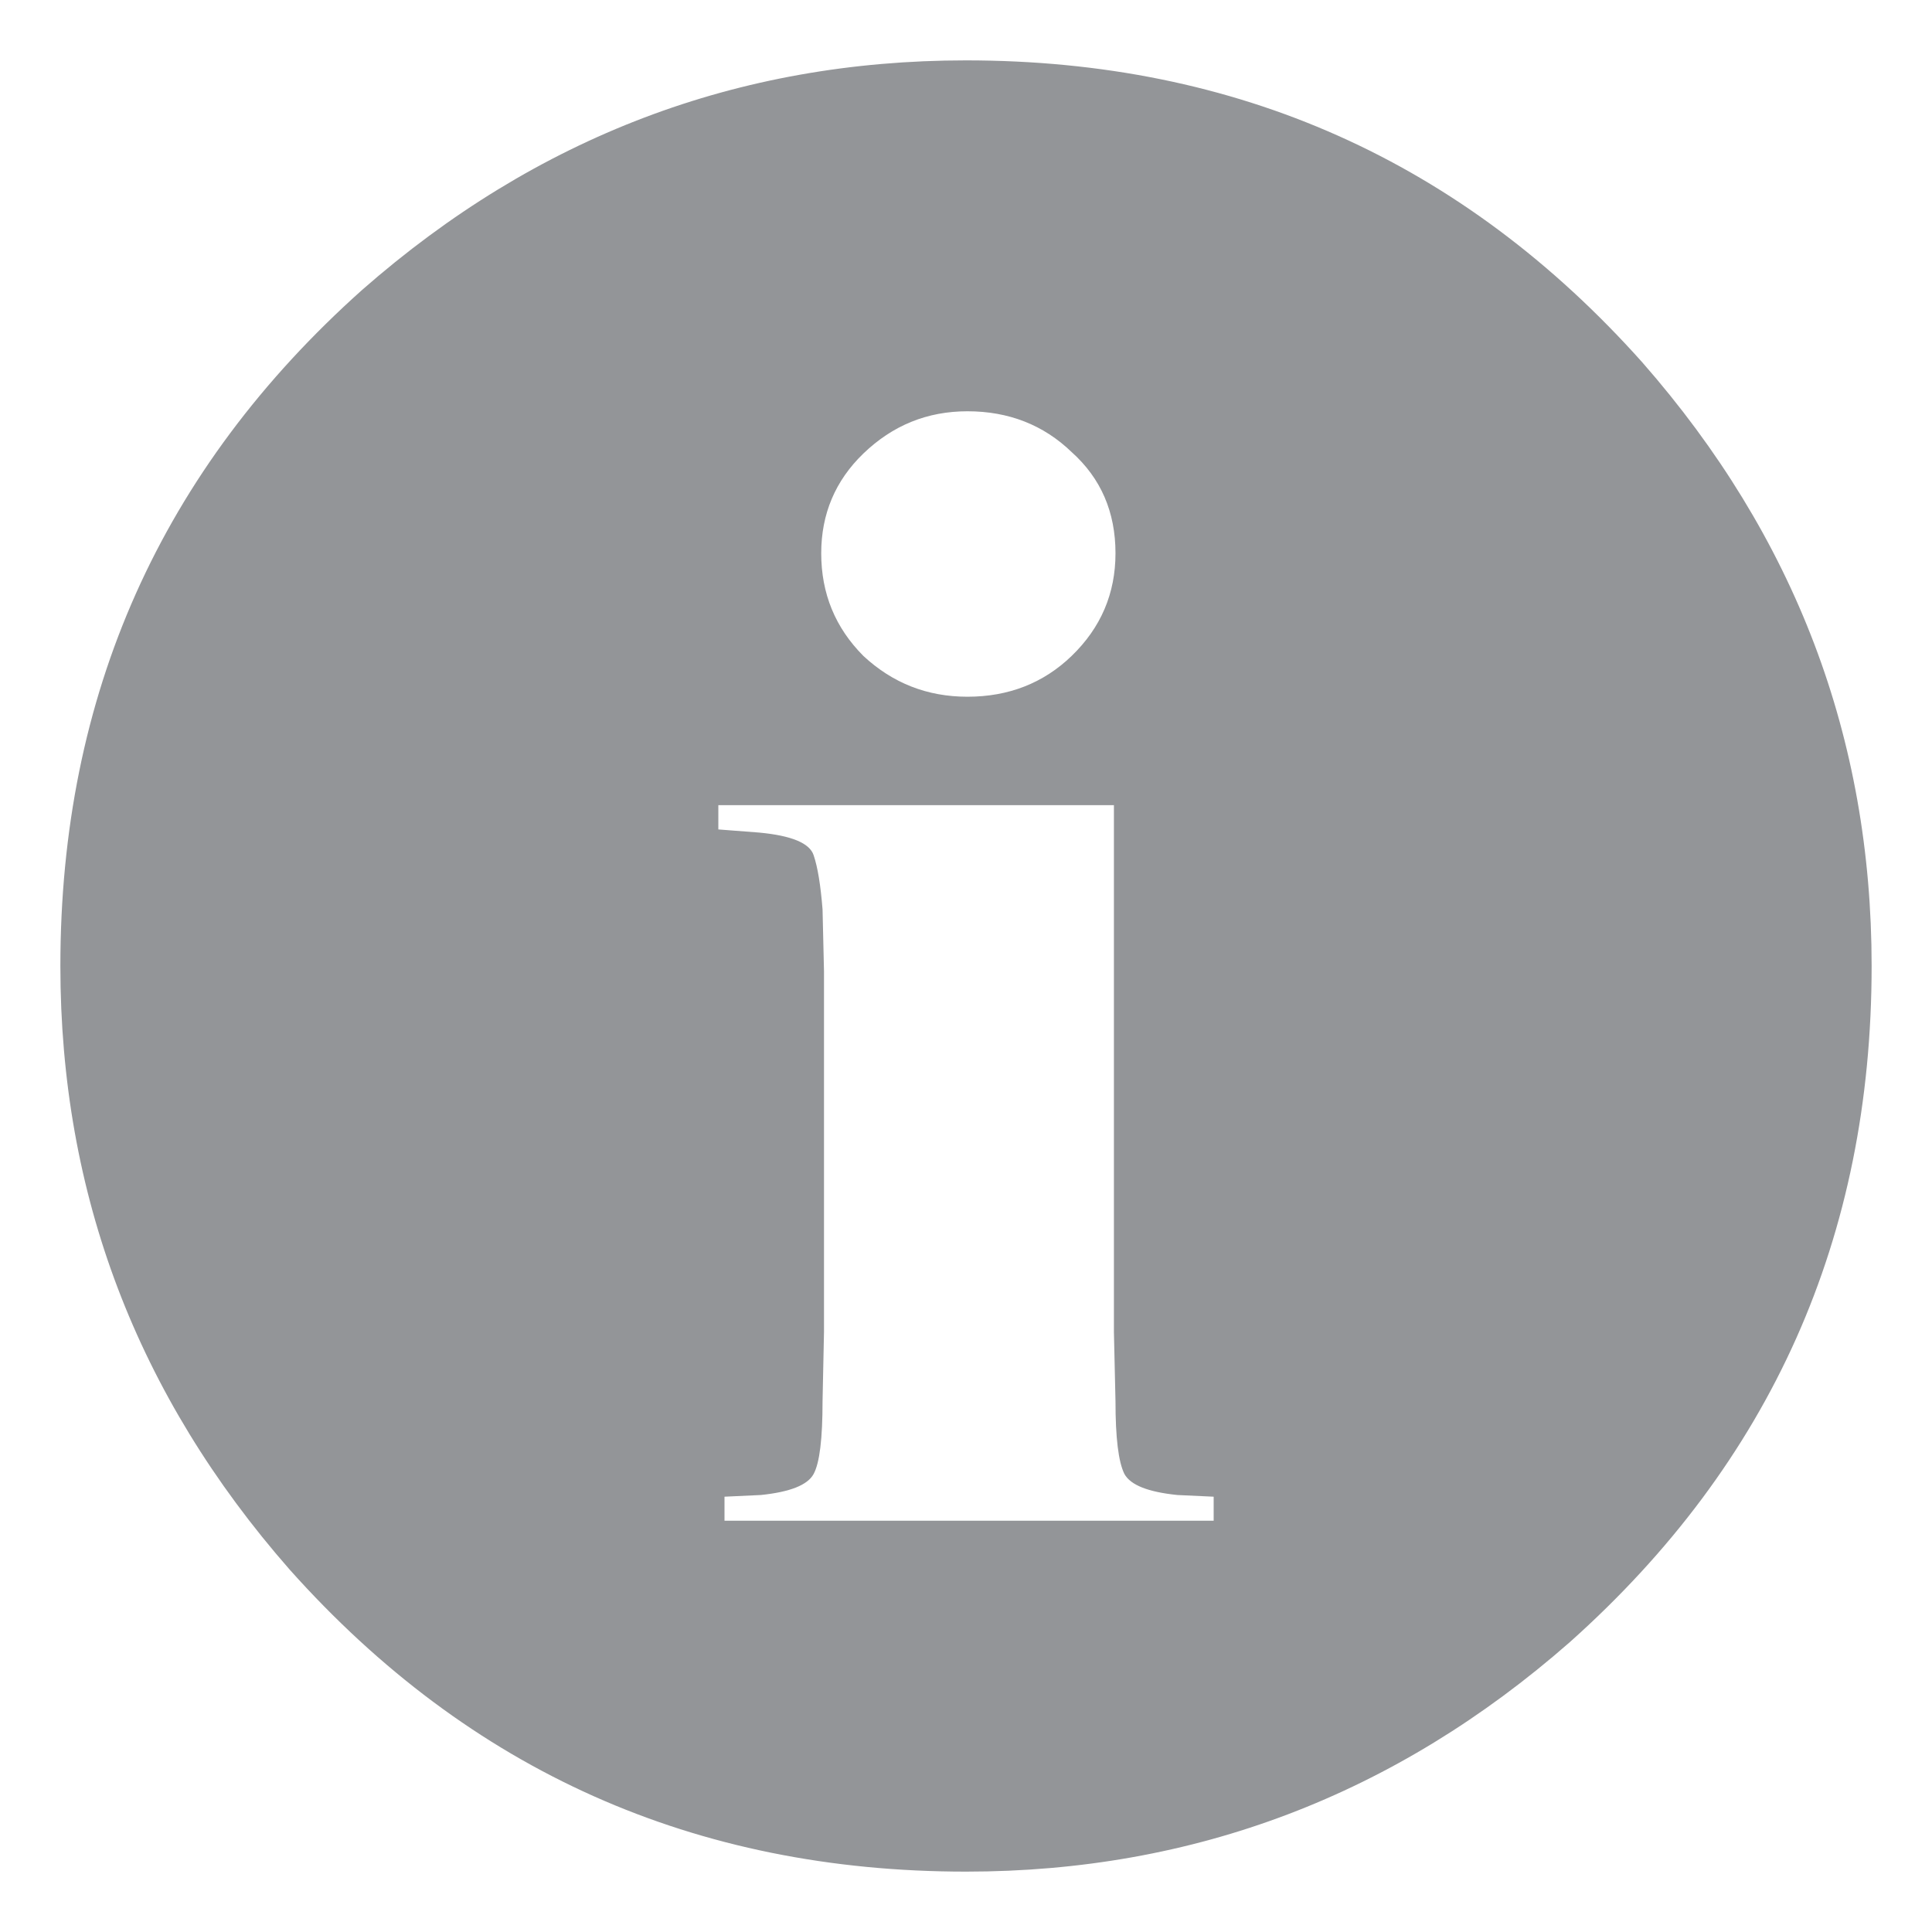 <?xml version="1.0" encoding="UTF-8" standalone="no"?>
<!-- Generator: Adobe Illustrator 15.0.0, SVG Export Plug-In . SVG Version: 6.00 Build 0)  -->

<svg
   xmlns:dc="http://purl.org/dc/elements/1.1/"
   xmlns:cc="http://creativecommons.org/ns#"
   xmlns:rdf="http://www.w3.org/1999/02/22-rdf-syntax-ns#"
   xmlns:svg="http://www.w3.org/2000/svg"
   xmlns="http://www.w3.org/2000/svg"
   xmlns:sodipodi="http://sodipodi.sourceforge.net/DTD/sodipodi-0.dtd"
   xmlns:inkscape="http://www.inkscape.org/namespaces/inkscape"
   version="1.1"
   id="Layer_1"
   x="0px"
   y="0px"
   width="16px"
   height="16px"
   viewBox="0 0 16 16"
   enable-background="new 0 0 16 16"
   xml:space="preserve"
   inkscape:version="0.91 r13725"
   sodipodi:docname="ico16_indicator_info.svg"><defs
     id="defs9" /><sodipodi:namedview
     pagecolor="#ffffff"
     bordercolor="#666666"
     borderopacity="1"
     objecttolerance="10"
     gridtolerance="10"
     guidetolerance="10"
     inkscape:pageopacity="0"
     inkscape:pageshadow="2"
     inkscape:window-width="1869"
     inkscape:window-height="958"
     id="namedview7"
     showgrid="false"
     inkscape:zoom="41.7193"
     inkscape:cx="0.36478414"
     inkscape:cy="7.9699439"
     inkscape:window-x="0"
     inkscape:window-y="0"
     inkscape:window-maximized="0"
     inkscape:current-layer="Layer_1" /><path
     style="fill:#939598"
     d="M 8 0.5 C 6.111 0.5 4.444 1.133 3 2.4 C 1.333 3.889 0.5 5.756 0.5 8 C 0.5 9.889 1.133 11.556 2.4 13 C 3.889 14.667 5.755 15.5 8 15.5 C 9.889 15.5 11.555 14.867 13 13.6 C 14.667 12.112 15.5 10.246 15.5 8 C 15.5 6.111 14.867 4.445 13.6 3 C 12.111 1.333 10.244 0.5 8 0.5 z M 8.012 3.406 C 8.353 3.406 8.642 3.519 8.875 3.744 C 9.117 3.961 9.238 4.24 9.238 4.582 C 9.238 4.915 9.117 5.198 8.875 5.432 C 8.642 5.657 8.353 5.77 8.012 5.77 C 7.678 5.77 7.392 5.657 7.15 5.432 C 6.917 5.198 6.801 4.915 6.801 4.582 C 6.801 4.257 6.917 3.981 7.15 3.756 C 7.392 3.523 7.678 3.406 8.012 3.406 z M 5.949 6.668 L 9.225 6.668 L 9.225 11.031 L 9.238 11.605 C 9.238 11.905 9.262 12.107 9.312 12.207 C 9.363 12.299 9.508 12.356 9.75 12.381 L 10.051 12.395 L 10.051 12.594 L 6 12.594 L 6 12.395 L 6.301 12.381 C 6.542 12.356 6.688 12.299 6.738 12.207 C 6.788 12.115 6.812 11.914 6.812 11.605 L 6.824 11.031 L 6.824 8.043 L 6.812 7.531 C 6.796 7.331 6.772 7.182 6.738 7.082 C 6.705 6.982 6.554 6.92 6.287 6.895 L 5.949 6.869 L 5.949 6.668 z "
     id="path5" /></svg>